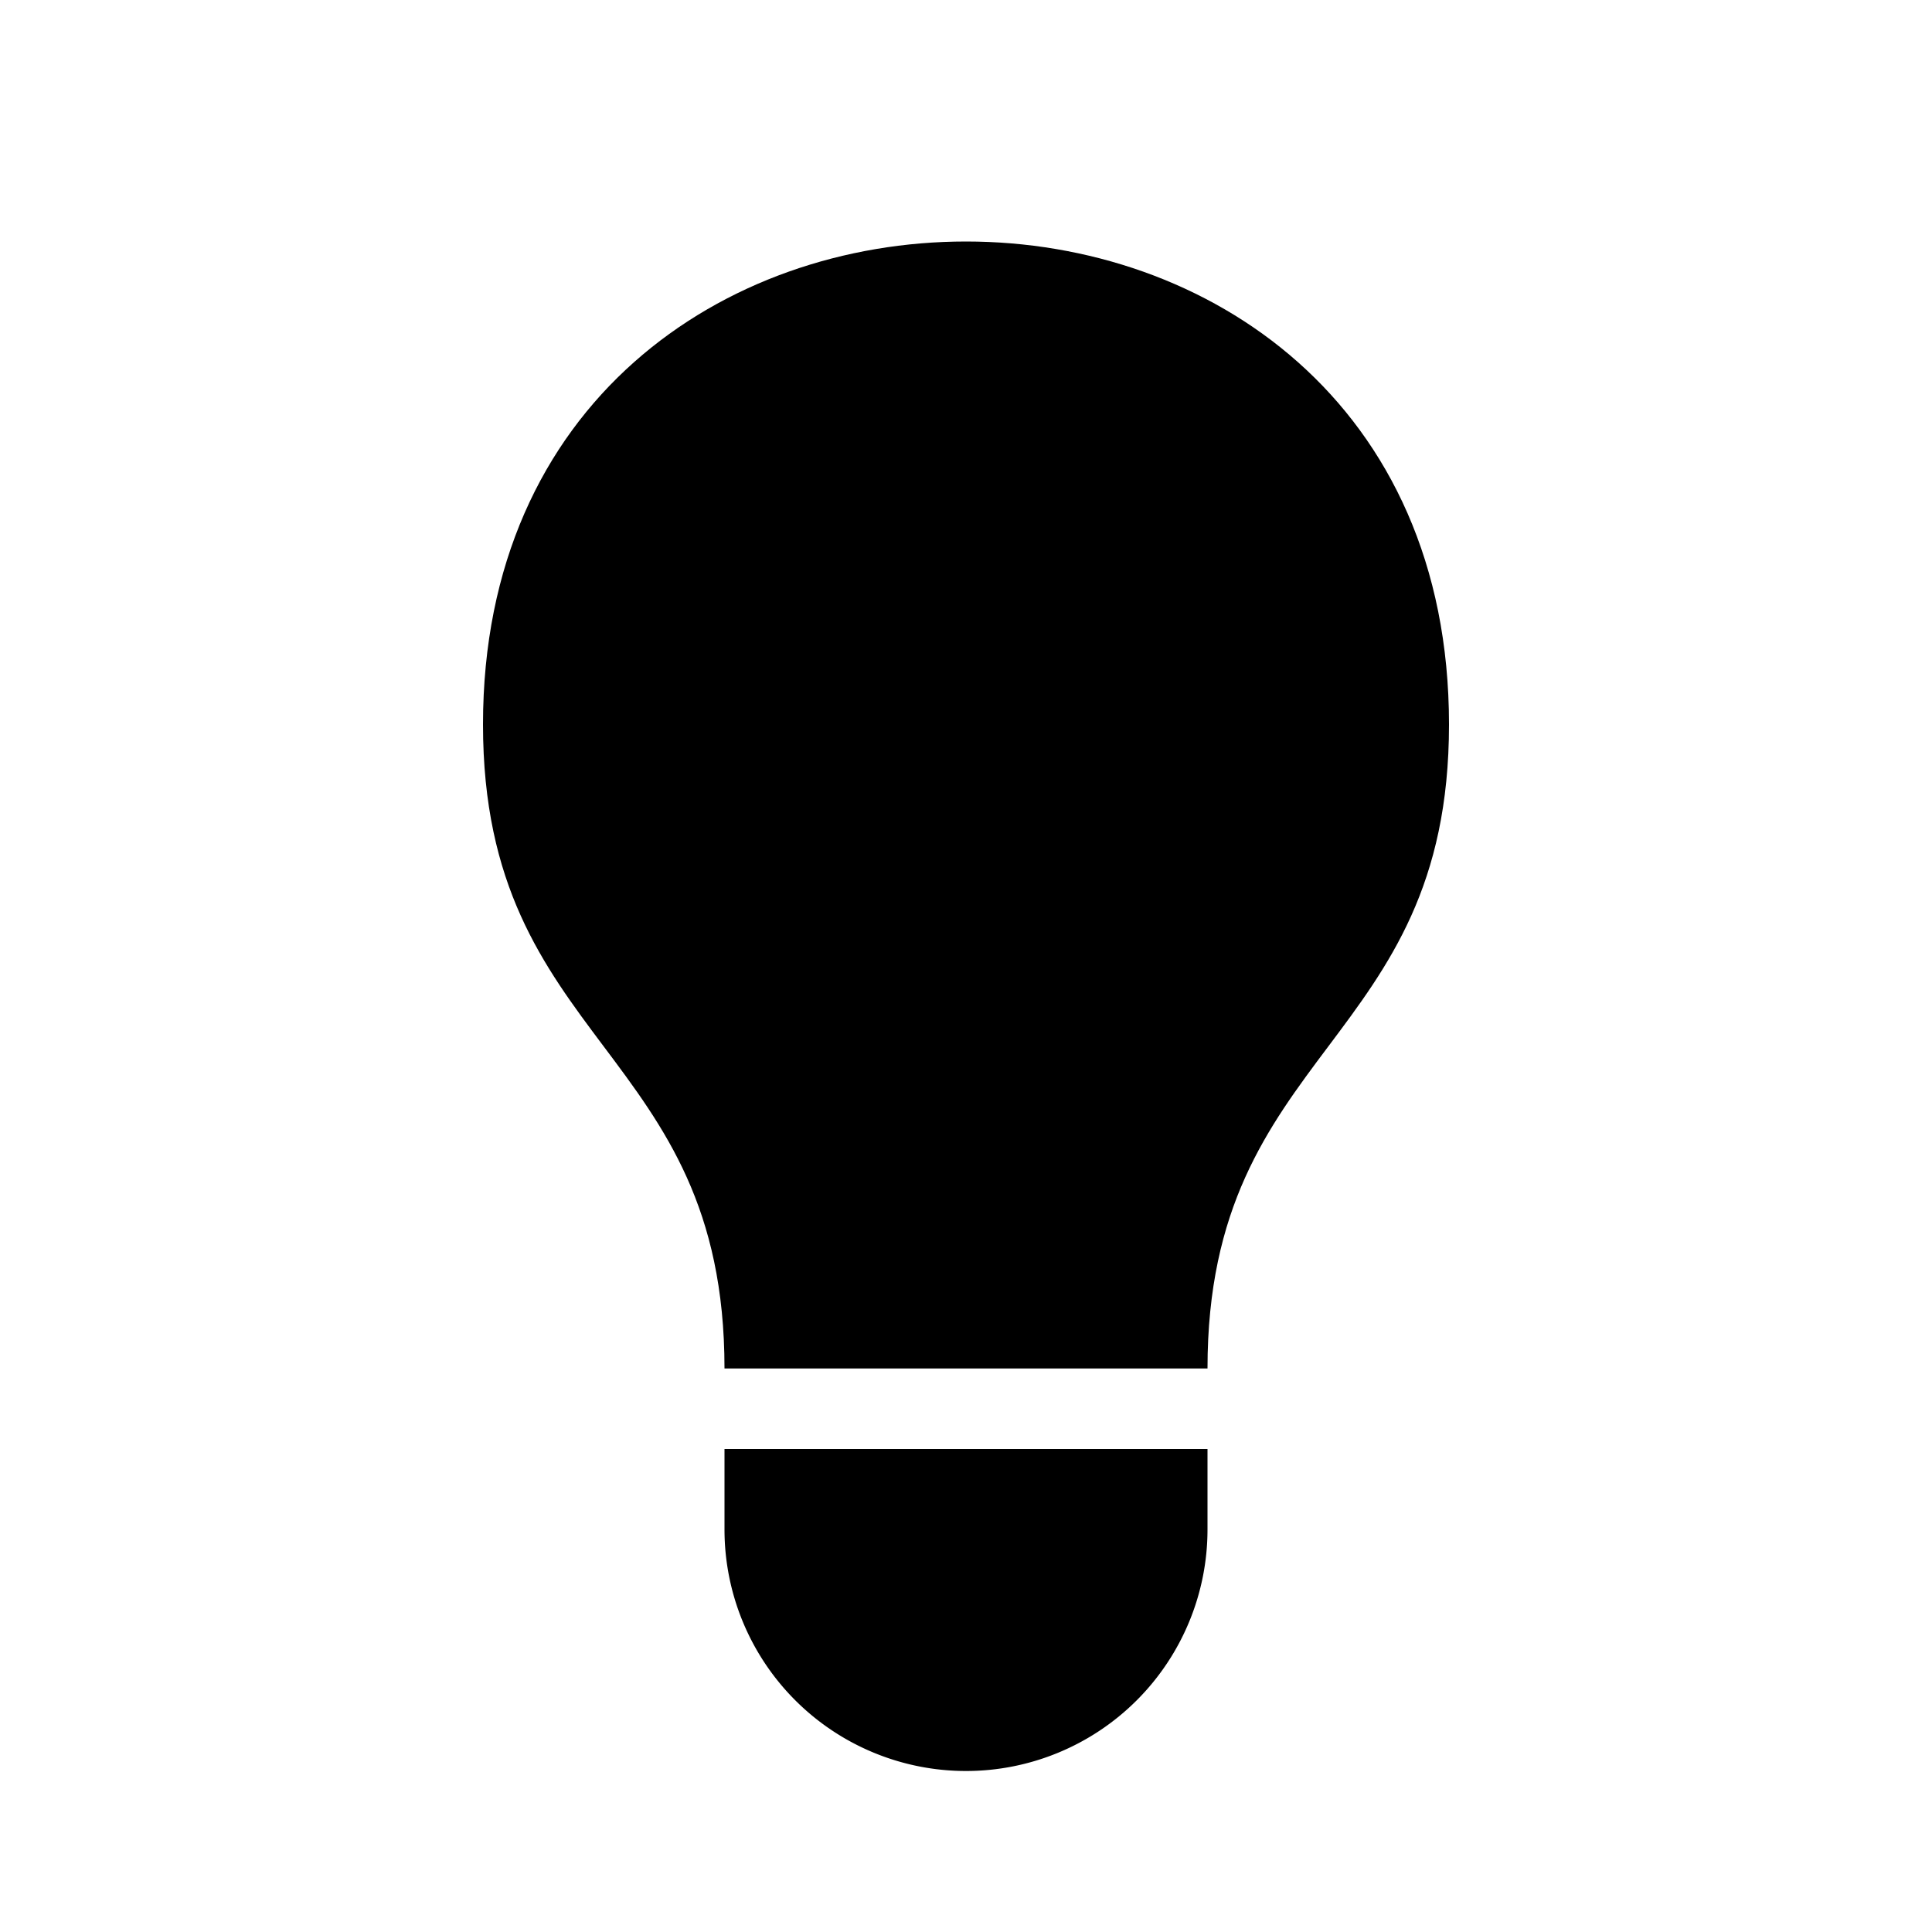 <svg xmlns="http://www.w3.org/2000/svg" width="24" height="24" viewBox="0 0 24 24">
  <g stroke-miterlimit="10" stroke-width="2" class="bulb">
    <path d="M9 17c0-4-3-4-3-8s3-6 6-6 6 2 6 6-3 4-3 8" class="fill-white stroke-current stroke-2"/>
    <path d="M15 19a3 3 0 1 1-6 0v-1h6v1Z" class="fill-white stroke-current stroke-2"/>
  </g>
</svg>
